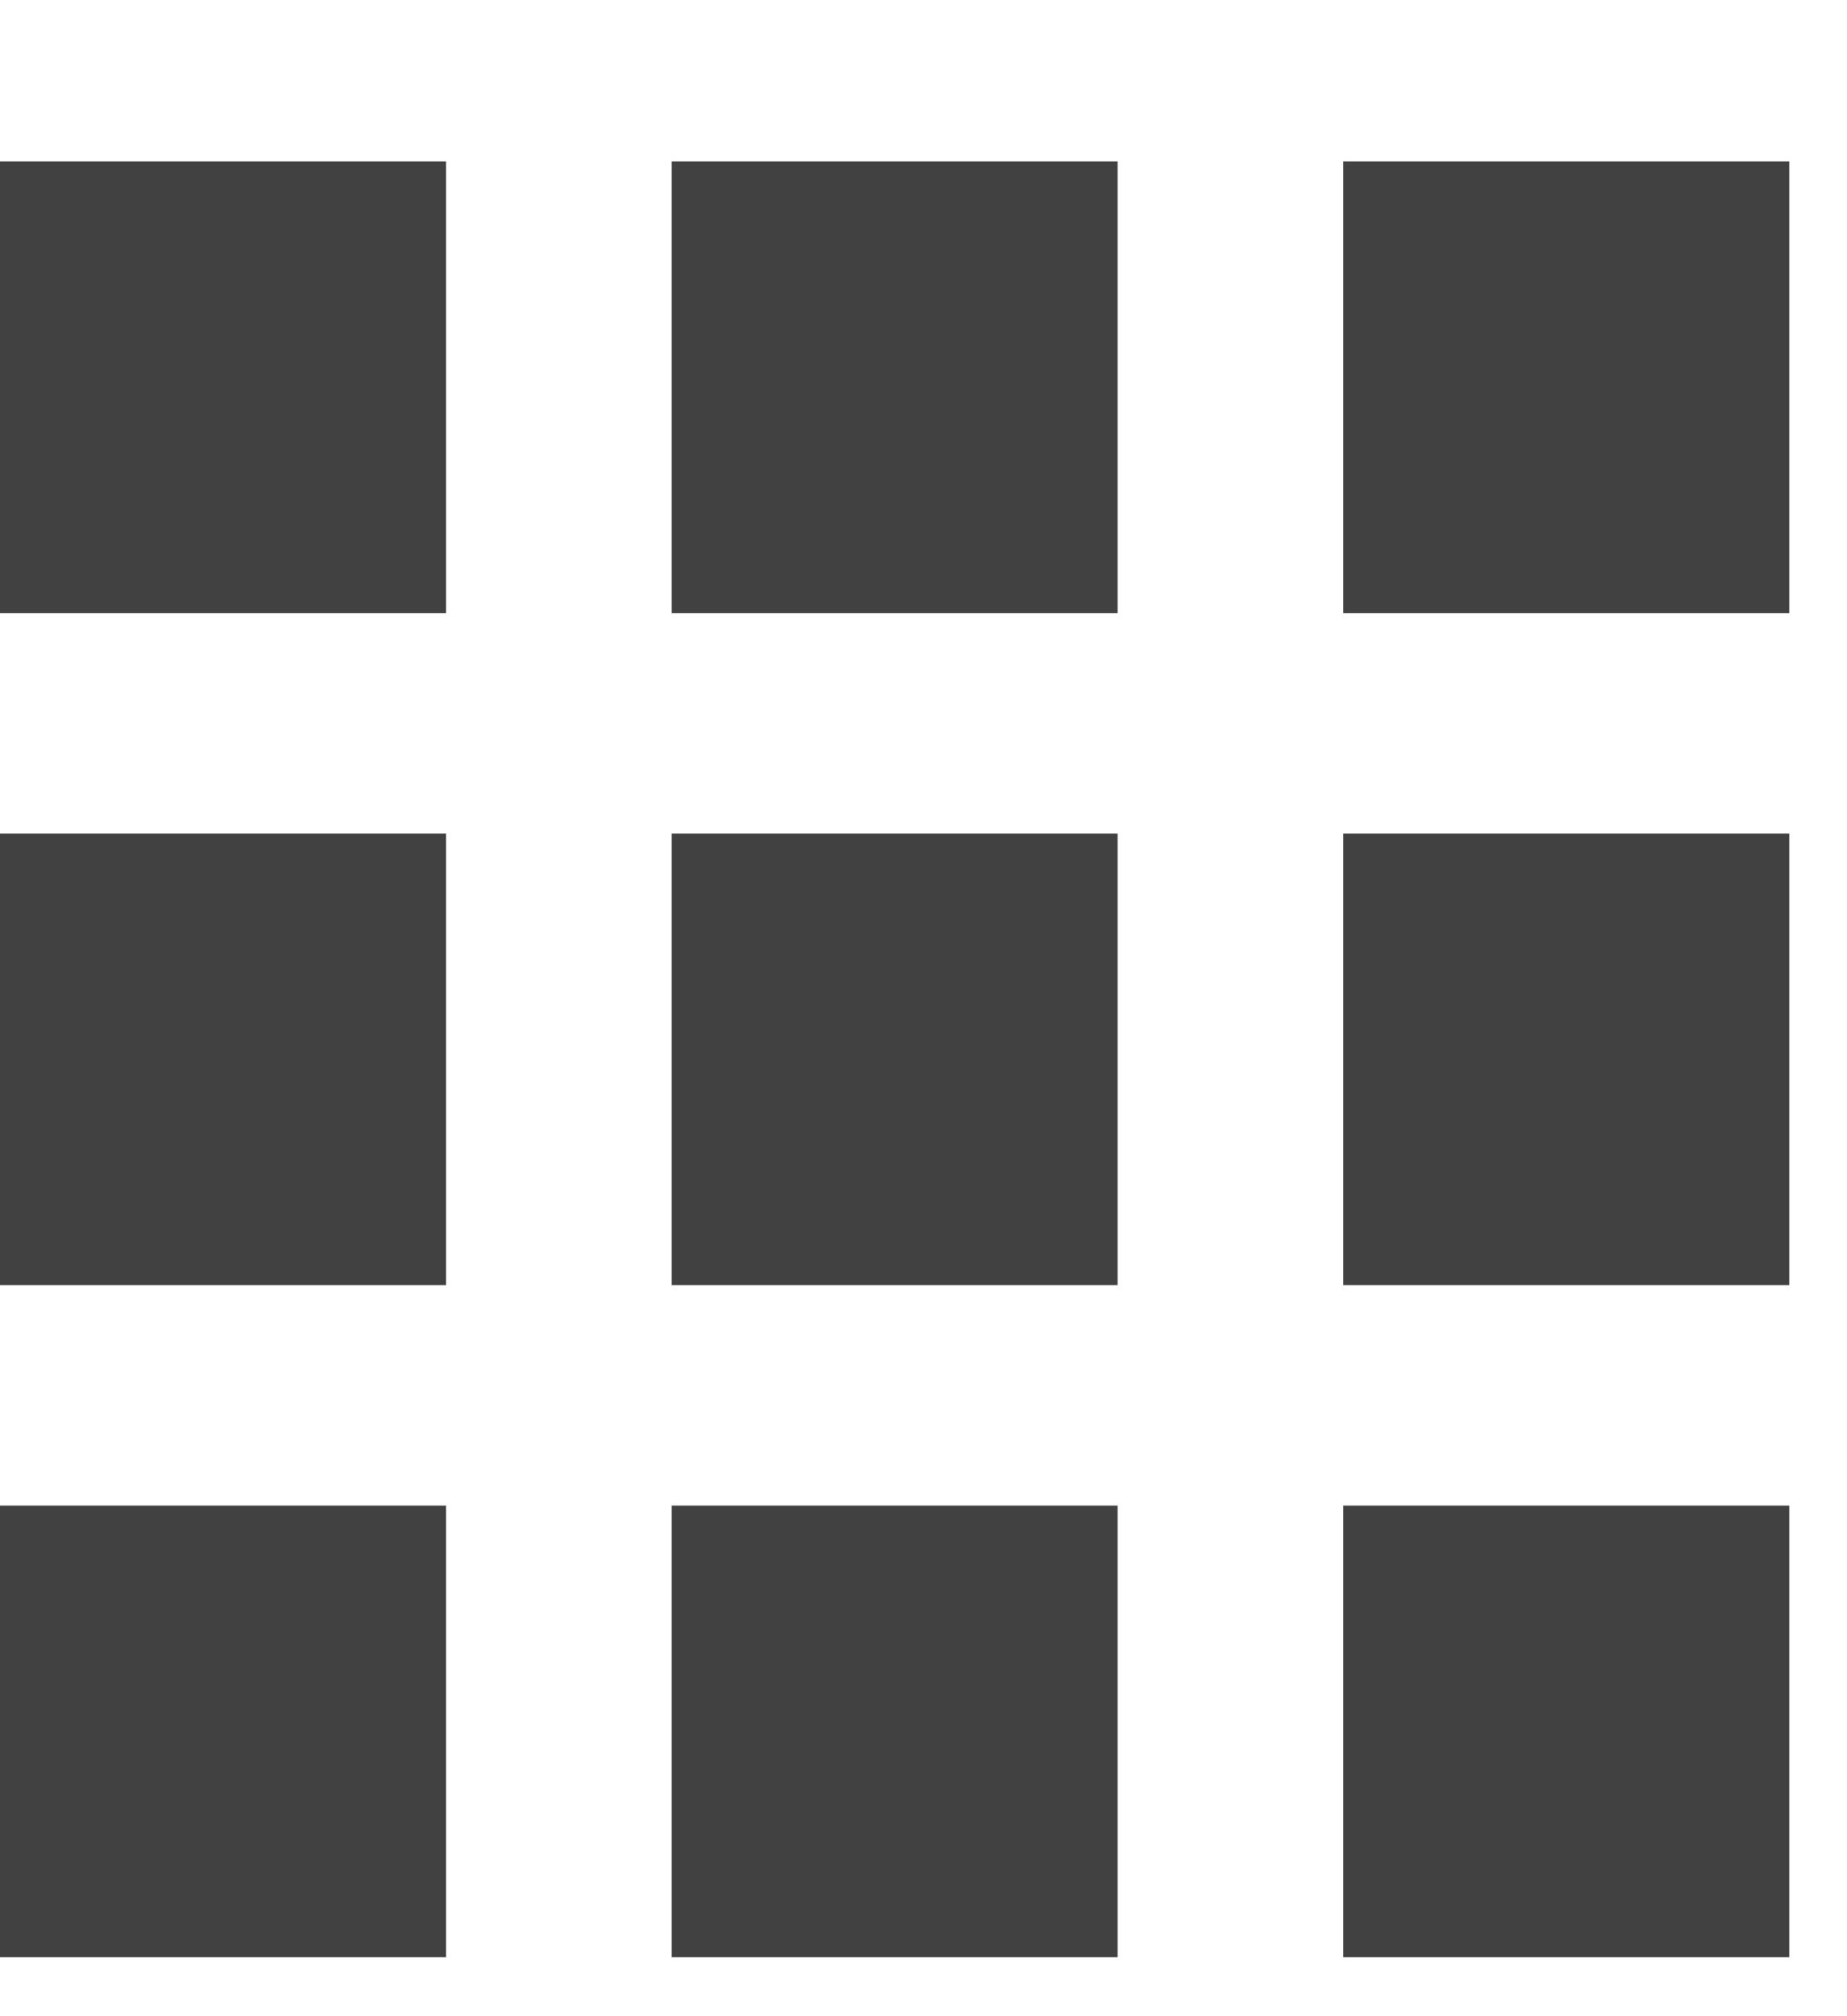     <svg
                width="11"
                height="12"
                viewBox="0 0 11 12"
                fill="none"
                xmlns="http://www.w3.org/2000/svg"
              >
                <path
                  d="M0 3.649V0.961H2.656V3.649H0ZM4 11.649V8.961H6.656V11.649H4ZM0 11.649V8.961H2.656V11.649H0ZM0 7.649V4.961H2.656V7.649H0ZM4 7.649V4.961H6.656V7.649H4ZM8 0.961H10.656V3.649H8V0.961ZM4 3.649V0.961H6.656V3.649H4ZM8 7.649V4.961H10.656V7.649H8ZM8 11.649V8.961H10.656V11.649H8Z"
                  fill="#414141"
                />
              </svg>